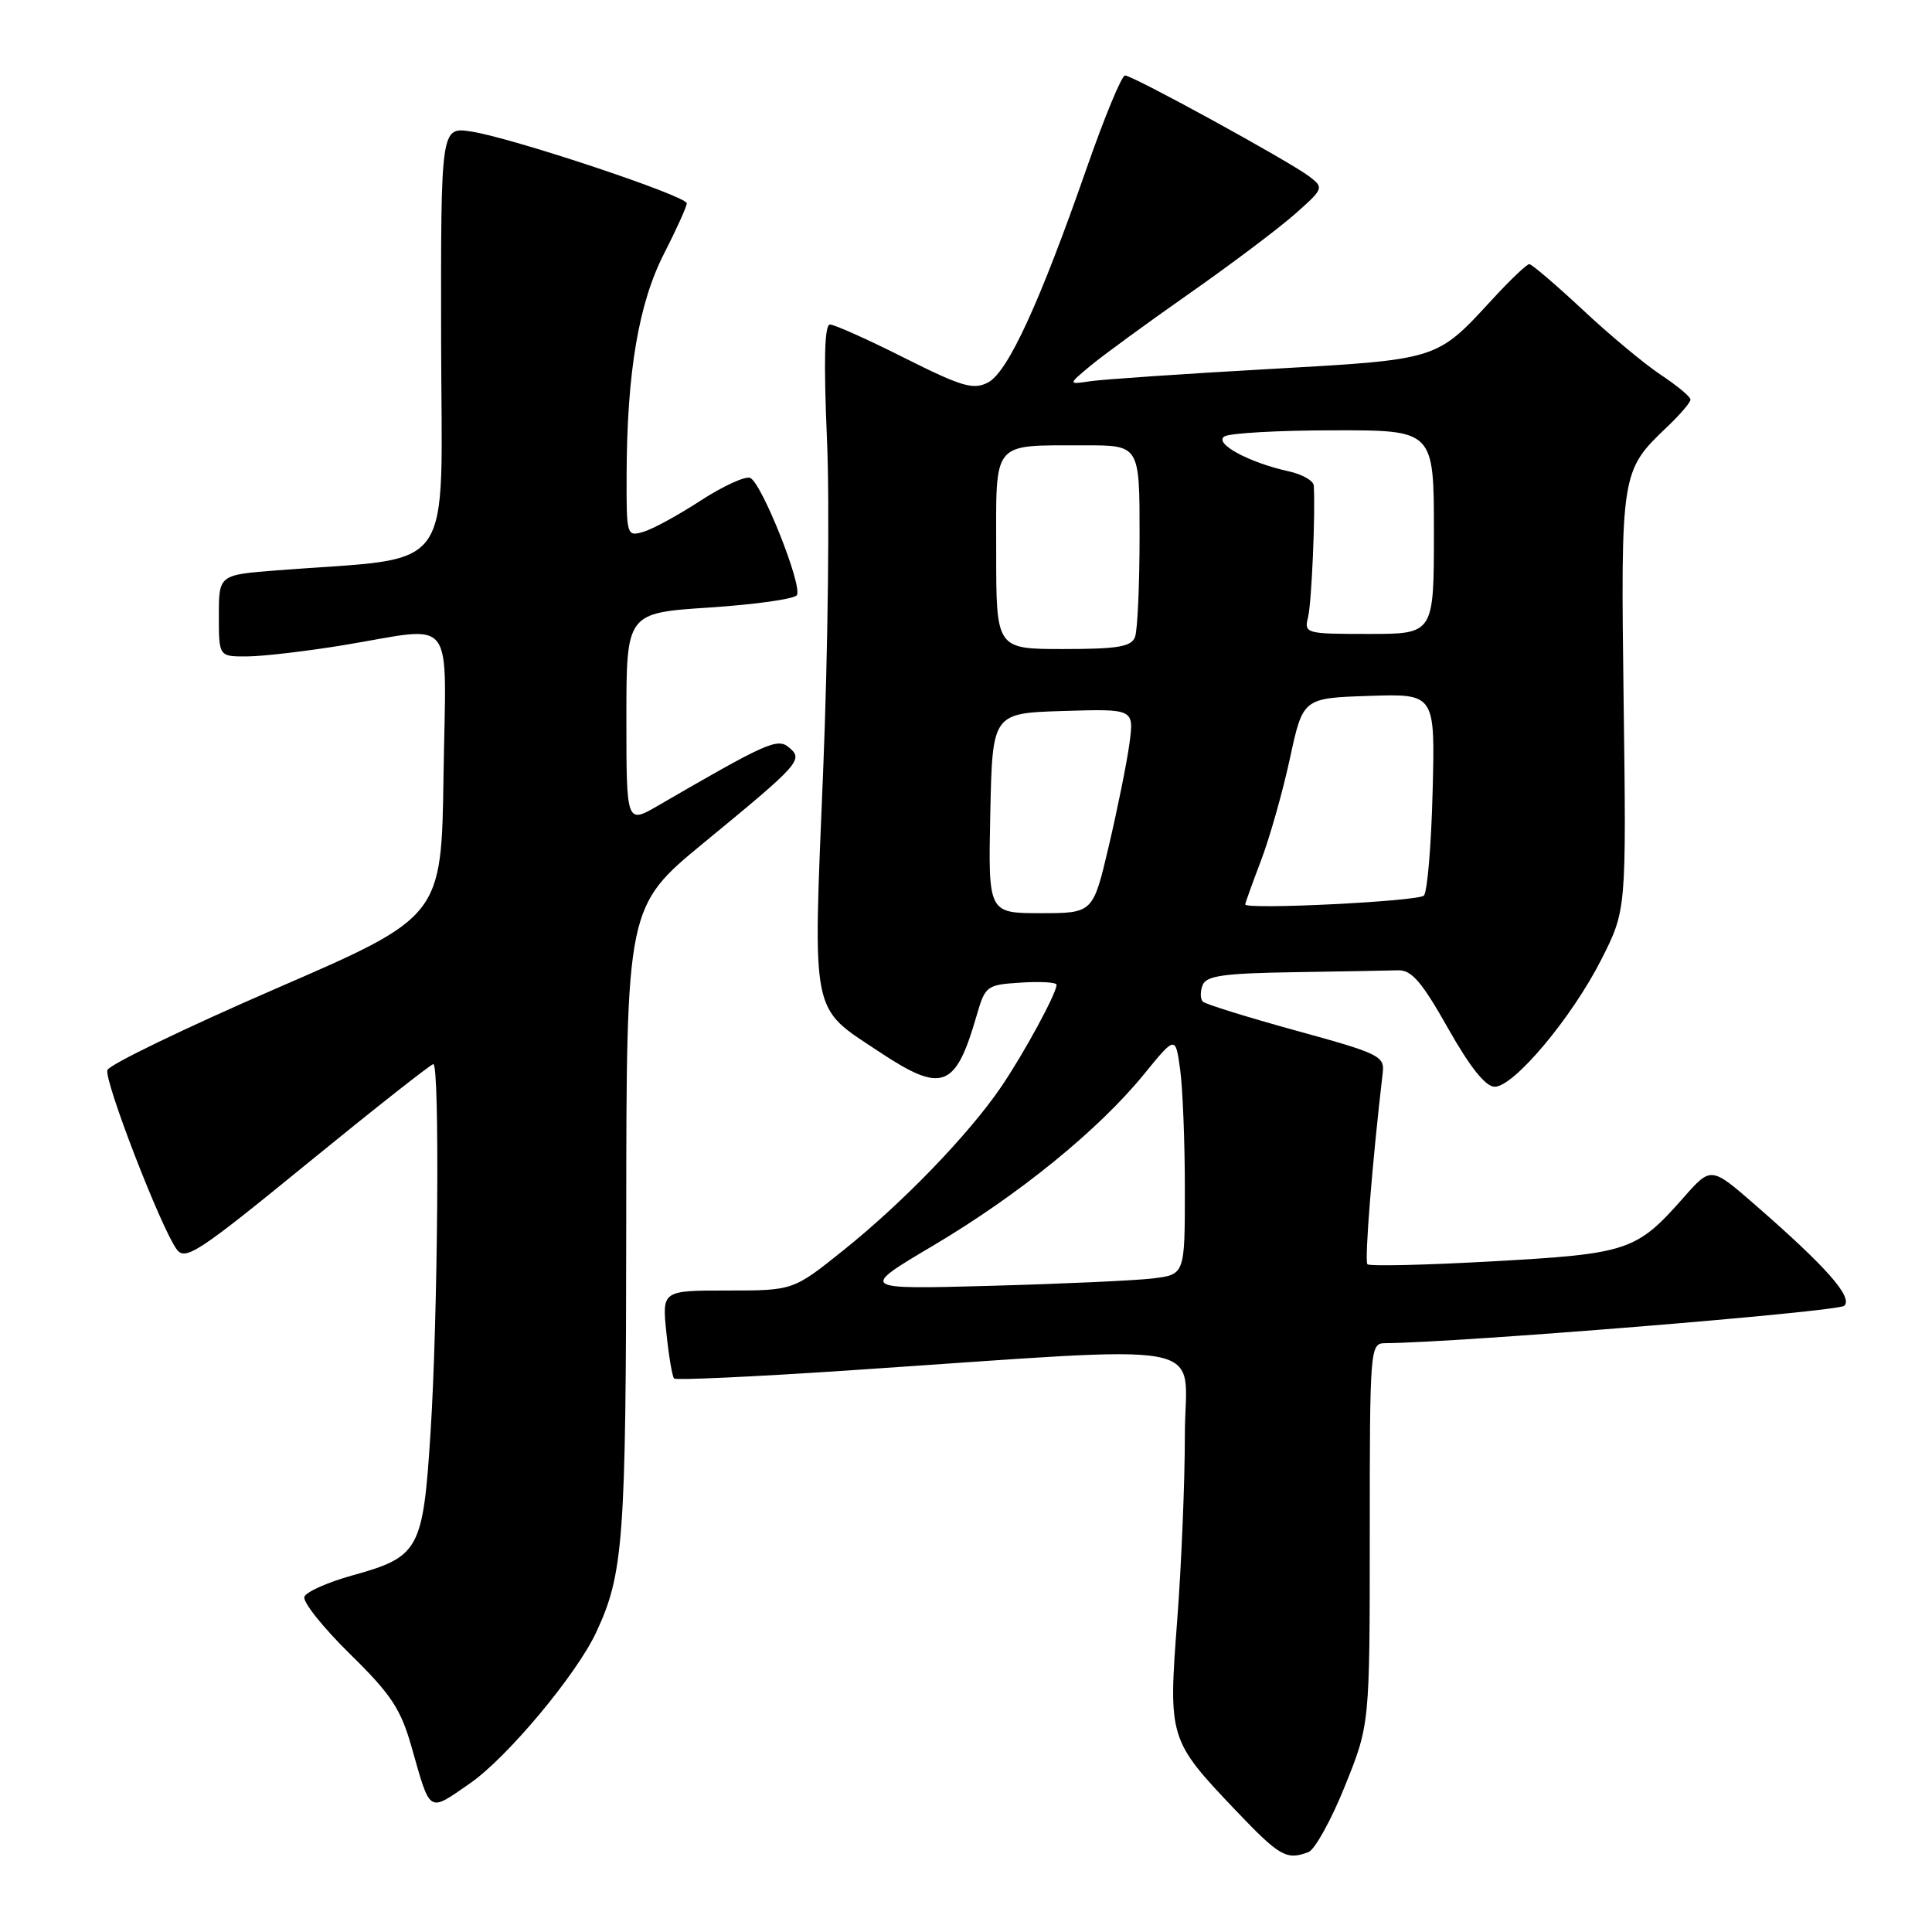 <?xml version="1.0" encoding="UTF-8" standalone="no"?>
<!DOCTYPE svg PUBLIC "-//W3C//DTD SVG 1.1//EN" "http://www.w3.org/Graphics/SVG/1.1/DTD/svg11.dtd" >
<svg xmlns="http://www.w3.org/2000/svg" xmlns:xlink="http://www.w3.org/1999/xlink" version="1.1" viewBox="0 0 256 256">
 <g >
 <path fill="currentColor"
d=" M 173.38 245.41 C 174.23 245.08 176.41 241.14 178.21 236.66 C 181.50 228.50 181.50 228.50 181.50 203.25 C 181.50 178.67 181.55 178.00 183.50 177.98 C 193.34 177.90 243.59 173.81 244.38 173.02 C 245.53 171.87 242.01 167.88 232.61 159.69 C 226.72 154.56 226.72 154.56 223.11 158.65 C 216.84 165.77 215.75 166.13 197.85 167.13 C 188.97 167.63 181.47 167.80 181.19 167.52 C 180.78 167.11 181.84 153.90 183.22 142.14 C 183.48 139.94 182.74 139.58 171.76 136.57 C 165.30 134.79 159.73 133.06 159.38 132.72 C 159.04 132.37 159.02 131.39 159.35 130.54 C 159.83 129.29 162.11 128.97 171.47 128.82 C 177.81 128.72 184.01 128.61 185.25 128.57 C 187.04 128.51 188.39 130.08 191.87 136.25 C 194.79 141.42 196.85 144.00 198.05 144.00 C 200.60 144.00 208.26 134.87 212.18 127.15 C 215.50 120.59 215.50 120.59 215.14 92.96 C 214.75 62.59 214.78 62.39 220.91 56.56 C 222.61 54.95 224.00 53.32 224.00 52.95 C 224.00 52.57 222.23 51.10 220.07 49.67 C 217.91 48.24 213.24 44.35 209.70 41.03 C 206.15 37.72 202.97 35.00 202.64 35.00 C 202.31 35.00 200.15 37.05 197.83 39.57 C 190.26 47.78 190.78 47.62 168.00 48.91 C 156.72 49.54 146.15 50.27 144.50 50.51 C 141.50 50.96 141.50 50.96 144.50 48.46 C 146.15 47.09 152.00 42.81 157.50 38.96 C 163.00 35.11 169.30 30.37 171.50 28.44 C 175.40 25.00 175.45 24.88 173.50 23.39 C 170.86 21.38 150.10 10.00 149.07 10.00 C 148.63 10.00 146.35 15.51 144.00 22.25 C 137.77 40.12 133.55 49.31 130.92 50.68 C 128.97 51.69 127.47 51.25 119.85 47.43 C 115.01 44.99 110.56 43.00 109.98 43.00 C 109.25 43.00 109.13 47.76 109.58 58.25 C 109.95 66.64 109.71 86.41 109.07 102.20 C 107.72 135.10 107.35 133.30 116.52 139.38 C 124.84 144.90 126.61 144.25 129.39 134.63 C 130.55 130.61 130.71 130.49 135.29 130.20 C 137.88 130.03 140.00 130.16 140.00 130.49 C 140.00 131.62 135.71 139.52 132.67 144.00 C 128.38 150.30 119.69 159.31 111.80 165.63 C 105.11 171.00 105.11 171.00 96.41 171.00 C 87.72 171.00 87.72 171.00 88.30 176.61 C 88.62 179.69 89.08 182.41 89.32 182.66 C 89.57 182.90 99.83 182.43 112.13 181.61 C 162.26 178.26 157.00 177.26 157.00 190.14 C 157.00 196.39 156.54 207.47 155.98 214.77 C 154.80 230.32 154.88 230.58 163.75 239.90 C 169.55 245.99 170.47 246.52 173.38 245.41 Z  M 62.28 236.30 C 67.17 232.92 76.33 221.97 78.97 216.35 C 82.63 208.55 82.95 204.19 82.98 161.81 C 83.00 120.11 83.00 120.11 93.32 111.62 C 106.05 101.16 106.49 100.65 104.53 99.03 C 103.01 97.76 101.62 98.38 87.25 106.72 C 83.00 109.19 83.00 109.19 83.00 95.20 C 83.00 81.22 83.00 81.22 94.01 80.50 C 100.06 80.10 105.27 79.37 105.59 78.86 C 106.36 77.61 100.90 63.90 99.39 63.32 C 98.73 63.07 95.78 64.42 92.84 66.33 C 89.90 68.25 86.49 70.11 85.25 70.47 C 83.04 71.12 83.00 70.98 83.03 62.82 C 83.08 49.30 84.63 40.16 87.99 33.61 C 89.64 30.37 91.00 27.37 91.00 26.94 C 91.00 25.97 67.90 18.27 62.45 17.43 C 58.41 16.81 58.41 16.81 58.45 45.15 C 58.51 76.84 60.74 73.71 36.75 75.57 C 29.00 76.17 29.00 76.17 29.00 81.59 C 29.00 87.00 29.00 87.00 32.75 86.98 C 34.81 86.97 40.55 86.30 45.50 85.49 C 60.63 83.00 59.09 81.00 58.77 102.74 C 58.50 121.48 58.50 121.48 36.57 130.99 C 24.52 136.22 14.46 141.08 14.23 141.79 C 13.78 143.17 21.32 162.69 23.41 165.54 C 24.54 167.10 26.27 165.97 40.76 154.13 C 49.61 146.91 57.11 141.00 57.42 141.00 C 58.29 141.00 58.03 174.62 57.05 189.81 C 56.05 205.41 55.57 206.28 46.69 208.75 C 43.45 209.65 40.58 210.92 40.33 211.58 C 40.08 212.24 42.79 215.64 46.35 219.14 C 51.83 224.51 53.10 226.43 54.54 231.50 C 57.07 240.40 56.70 240.17 62.28 236.30 Z  M 123.68 165.03 C 135.01 158.31 145.56 149.73 151.57 142.36 C 155.76 137.22 155.76 137.22 156.38 141.75 C 156.72 144.24 157.00 151.36 157.00 157.58 C 157.00 168.88 157.00 168.88 152.75 169.40 C 150.41 169.68 140.71 170.12 131.18 170.38 C 113.86 170.85 113.86 170.85 123.68 165.03 Z  M 131.22 107.75 C 131.50 94.50 131.50 94.50 140.89 94.21 C 150.28 93.92 150.28 93.92 149.65 98.57 C 149.30 101.12 148.07 107.22 146.92 112.11 C 144.83 121.00 144.83 121.00 137.89 121.00 C 130.94 121.00 130.94 121.00 131.22 107.75 Z  M 165.00 119.84 C 165.00 119.65 165.95 117.03 167.10 114.00 C 168.25 110.97 169.97 104.90 170.92 100.50 C 172.65 92.50 172.65 92.50 181.41 92.21 C 190.16 91.92 190.16 91.92 189.83 104.88 C 189.65 112.01 189.13 118.21 188.67 118.67 C 187.89 119.44 165.00 120.57 165.00 119.84 Z  M 132.00 73.12 C 132.00 58.17 131.28 59.04 143.75 59.01 C 151.00 59.00 151.00 59.00 151.00 70.92 C 151.00 77.47 150.73 83.55 150.39 84.42 C 149.90 85.70 148.08 86.00 140.89 86.00 C 132.00 86.00 132.00 86.00 132.00 73.12 Z  M 173.33 81.75 C 173.80 79.83 174.31 67.92 174.08 64.33 C 174.03 63.69 172.54 62.84 170.75 62.45 C 165.48 61.29 160.80 58.75 162.24 57.83 C 162.94 57.39 169.46 57.02 176.75 57.02 C 190.00 57.00 190.00 57.00 190.00 70.50 C 190.00 84.00 190.00 84.00 181.39 84.00 C 172.97 84.00 172.79 83.95 173.33 81.75 Z "/>
</g>
</svg>